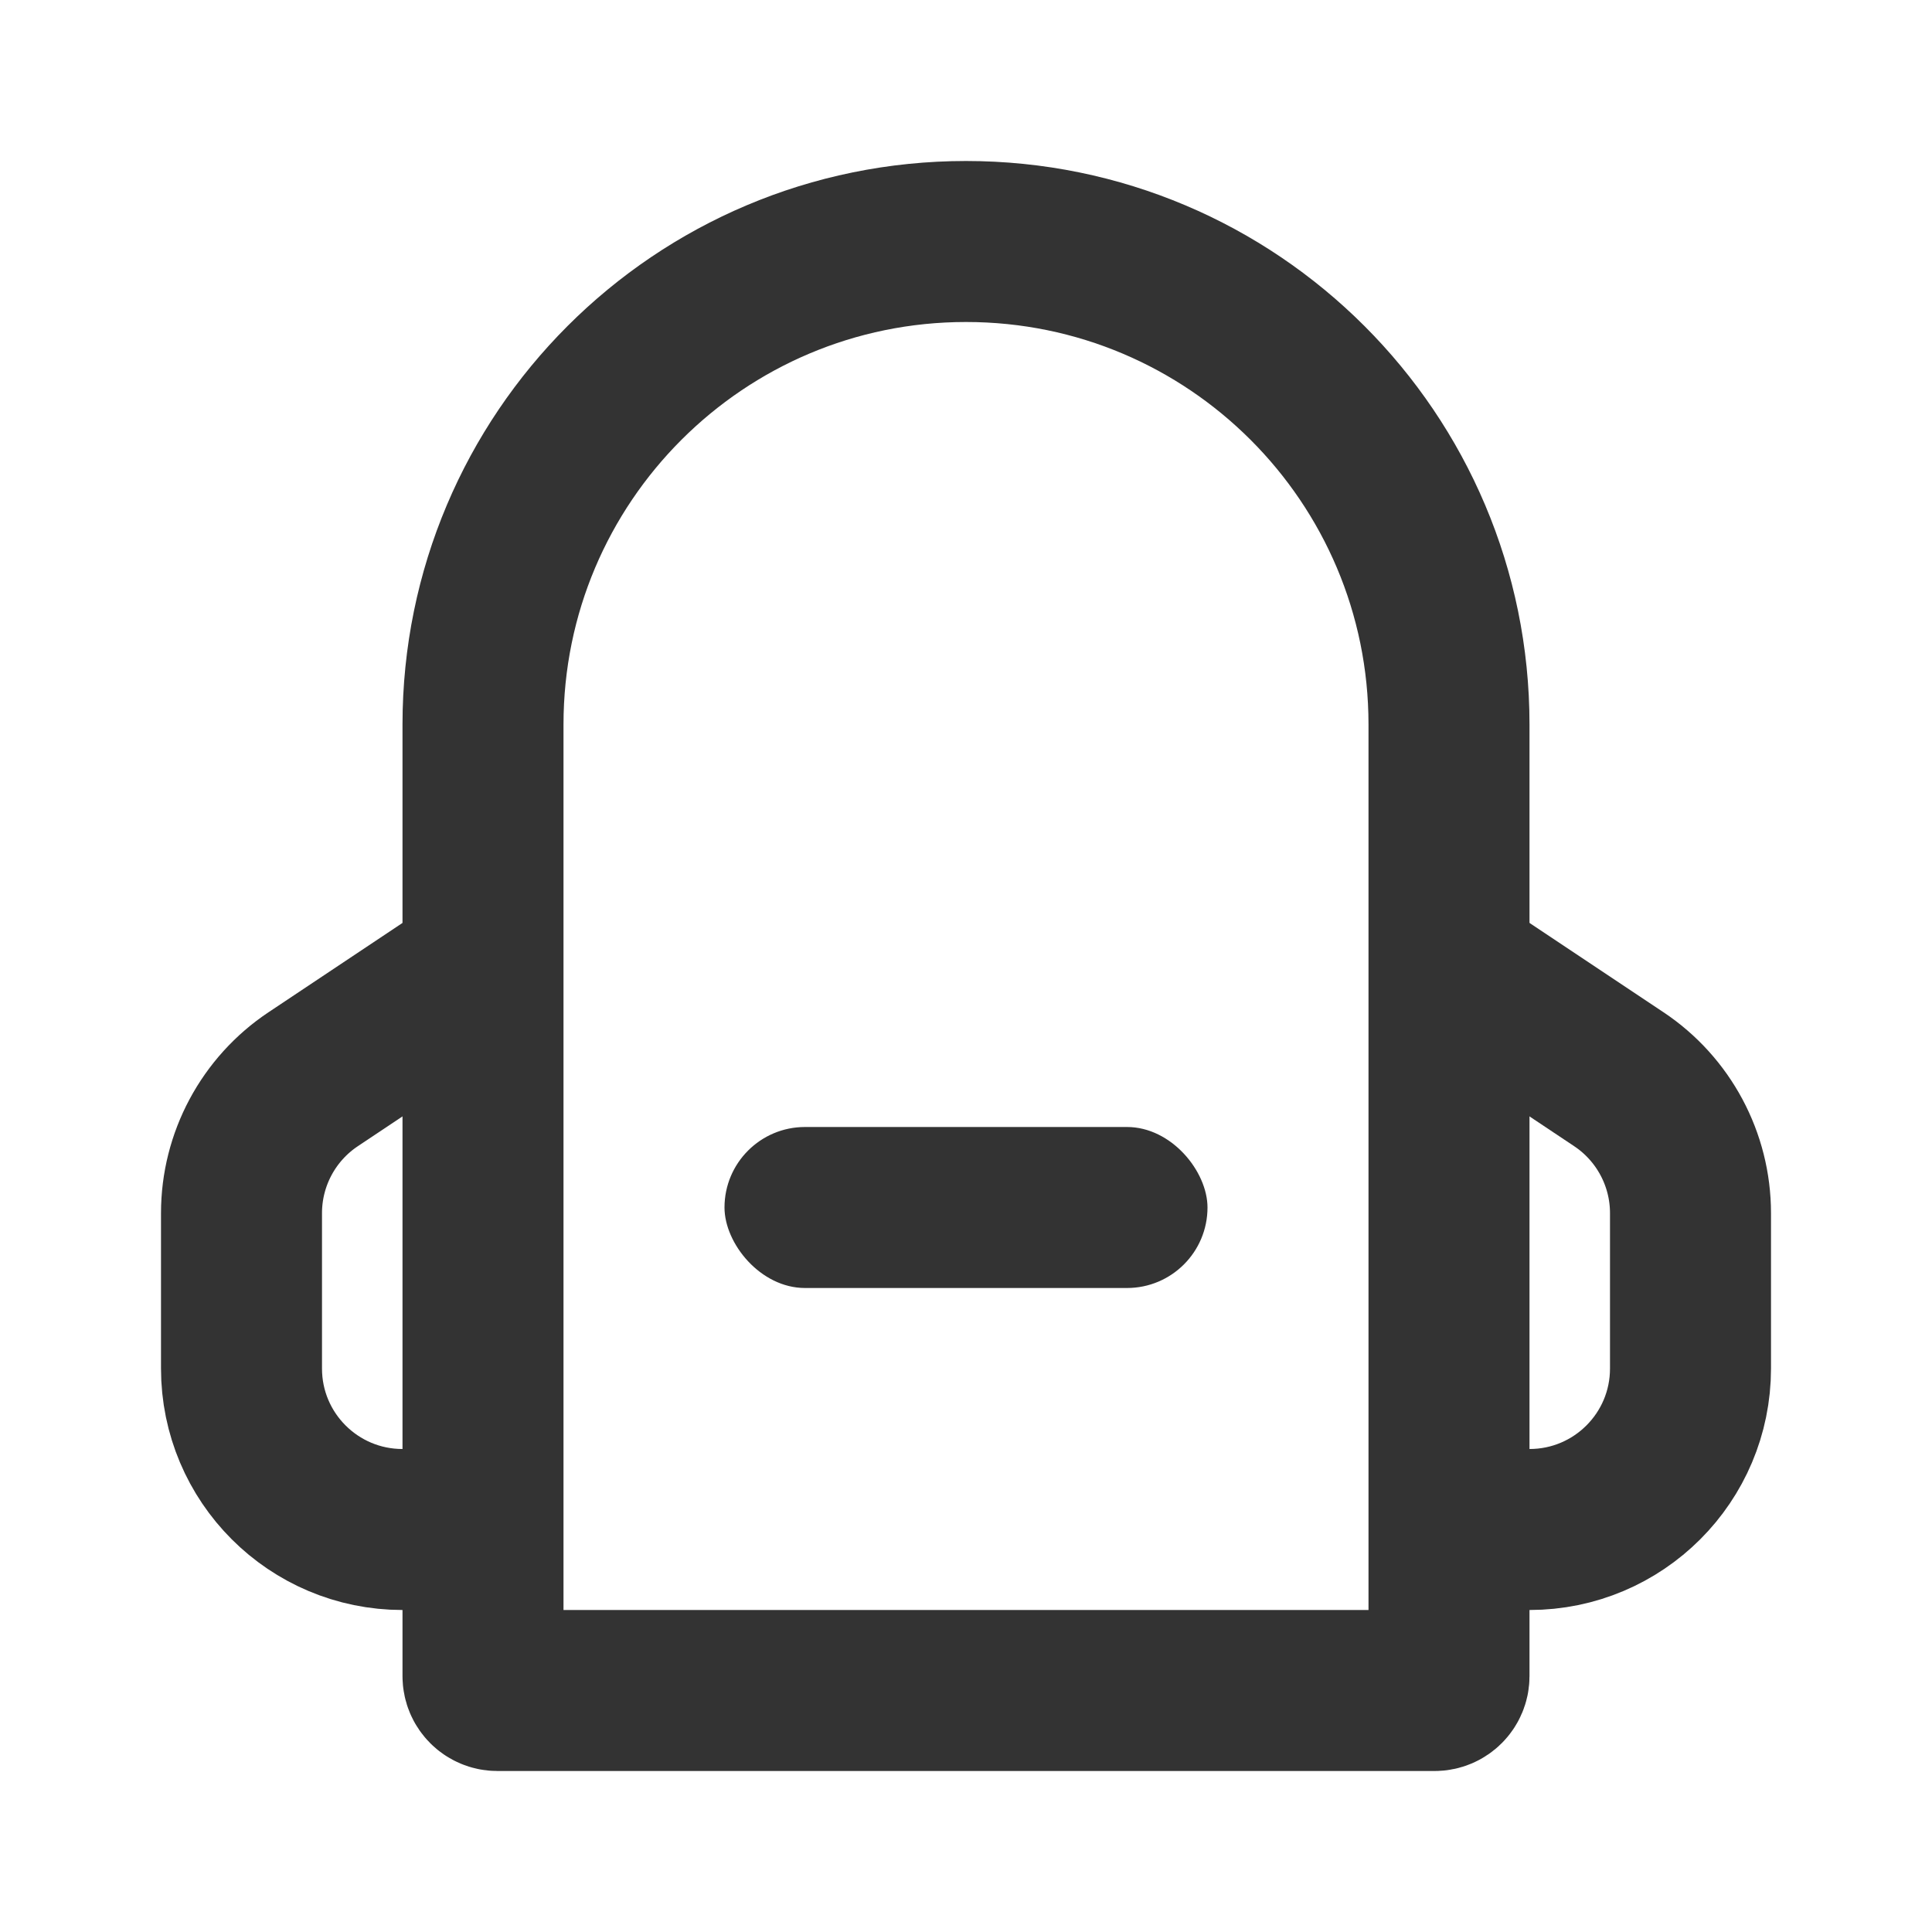 <svg width="24" height="24" viewBox="0 0 24 24" fill="none" xmlns="http://www.w3.org/2000/svg">
<path d="M18 20.822V9C18 5.686 15.314 3 12 3C8.686 3 6 5.686 6 9V20.822C6 20.92 6.08 21 6.178 21H17.822C17.92 21 18 20.92 18 20.822Z" stroke="#333333" stroke-width="2"/>
<path d="M6 12L3.891 13.406C3.334 13.777 3 14.402 3 15.07V17C3 18.105 3.895 19 5 19H6" stroke="#333333" stroke-width="2"/>
<path d="M18 12L20.109 13.406C20.666 13.777 21 14.402 21 15.07V17C21 18.105 20.105 19 19 19H18" stroke="#333333" stroke-width="2"/>
<rect x="9" y="14" width="6" height="2" rx="1" fill="#333333"/>
</svg>
